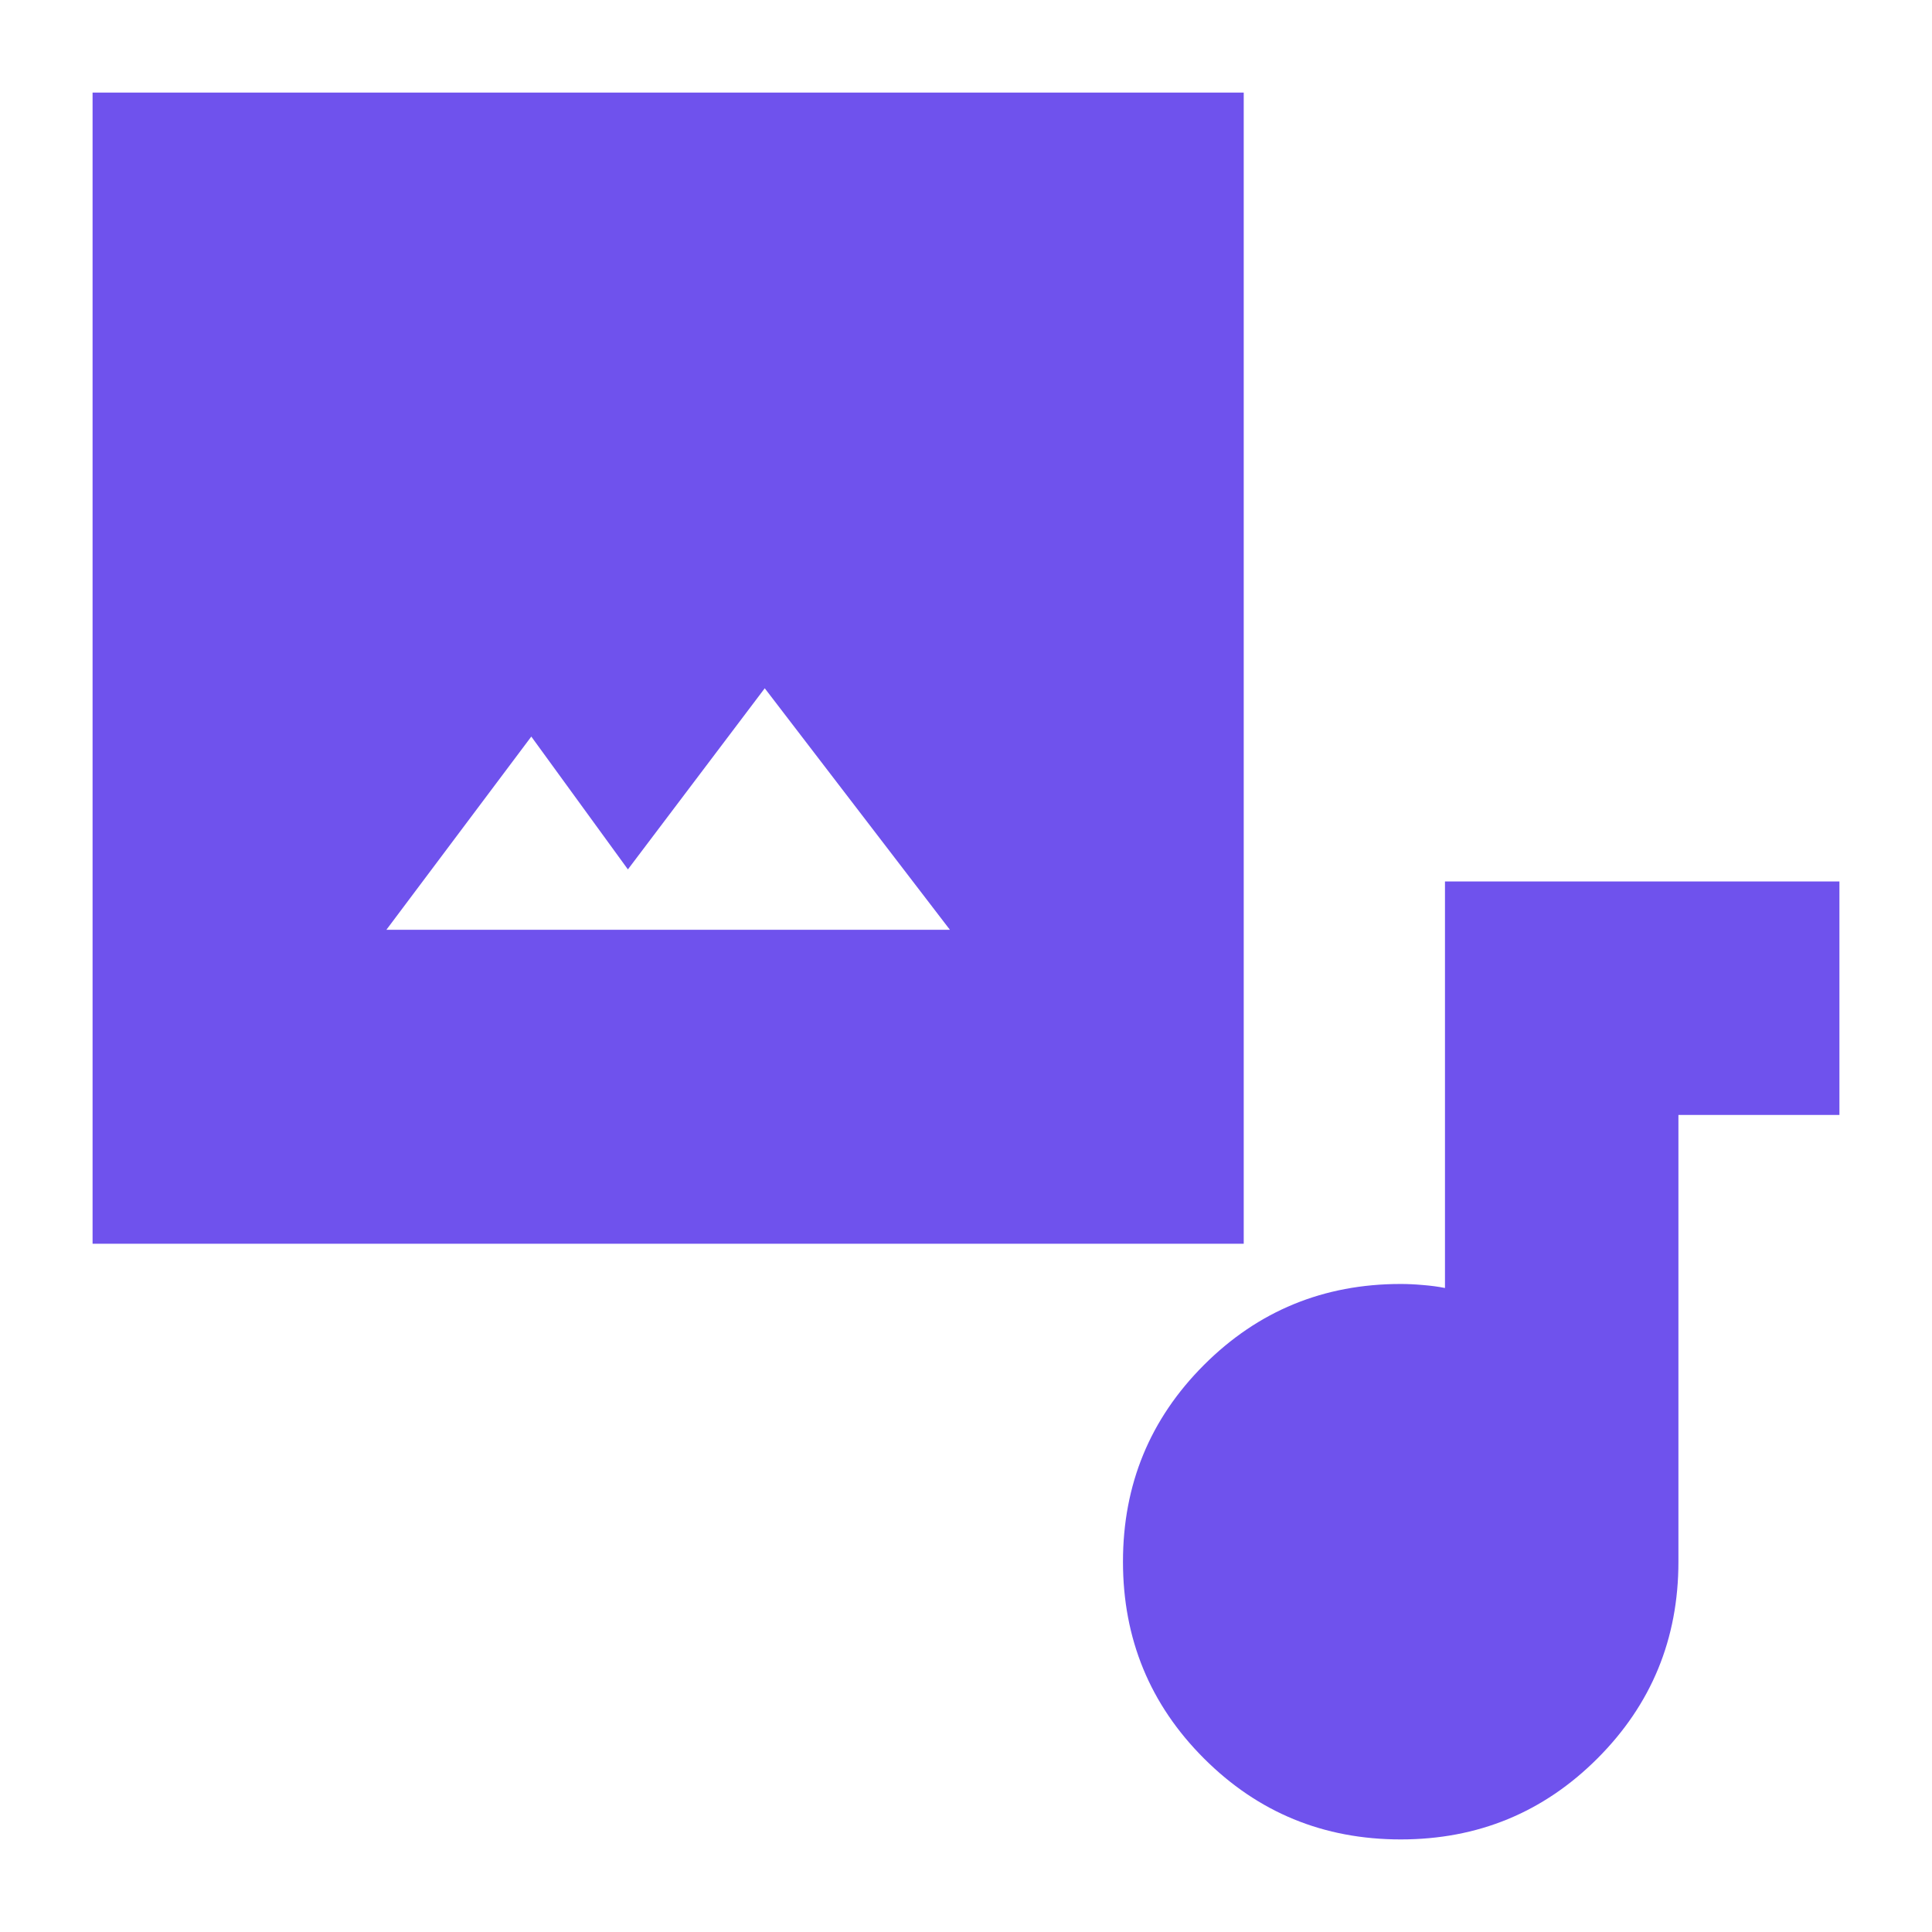<svg width="24" height="24" viewBox="0 0 24 24" fill="none" xmlns="http://www.w3.org/2000/svg">
<mask id="mask0_4176_184" style="mask-type:alpha" maskUnits="userSpaceOnUse" x="0" y="0" width="24" height="24">
<rect width="24" height="24" fill="#D9D9D9"/>
</mask>
<g mask="url(#mask0_4176_184)">
<path d="M1.15 15.45V1.15H15.45V15.45H1.15ZM7.8 10.8L6.6 9.15L4.8 11.55H11.8L9.5 8.55L7.8 10.8ZM17.4 22.85C16.442 22.85 15.627 22.515 14.956 21.844C14.285 21.173 13.95 20.358 13.95 19.4C13.95 18.442 14.285 17.627 14.956 16.956C15.627 16.285 16.442 15.95 17.4 15.95C17.483 15.95 17.575 15.954 17.675 15.963C17.775 15.971 17.867 15.983 17.95 16V10.95H22.85V13.85H20.85V19.4C20.85 20.358 20.515 21.173 19.844 21.844C19.173 22.515 18.358 22.85 17.4 22.85Z" fill="#6F52ED"/>
</g>
</svg>

